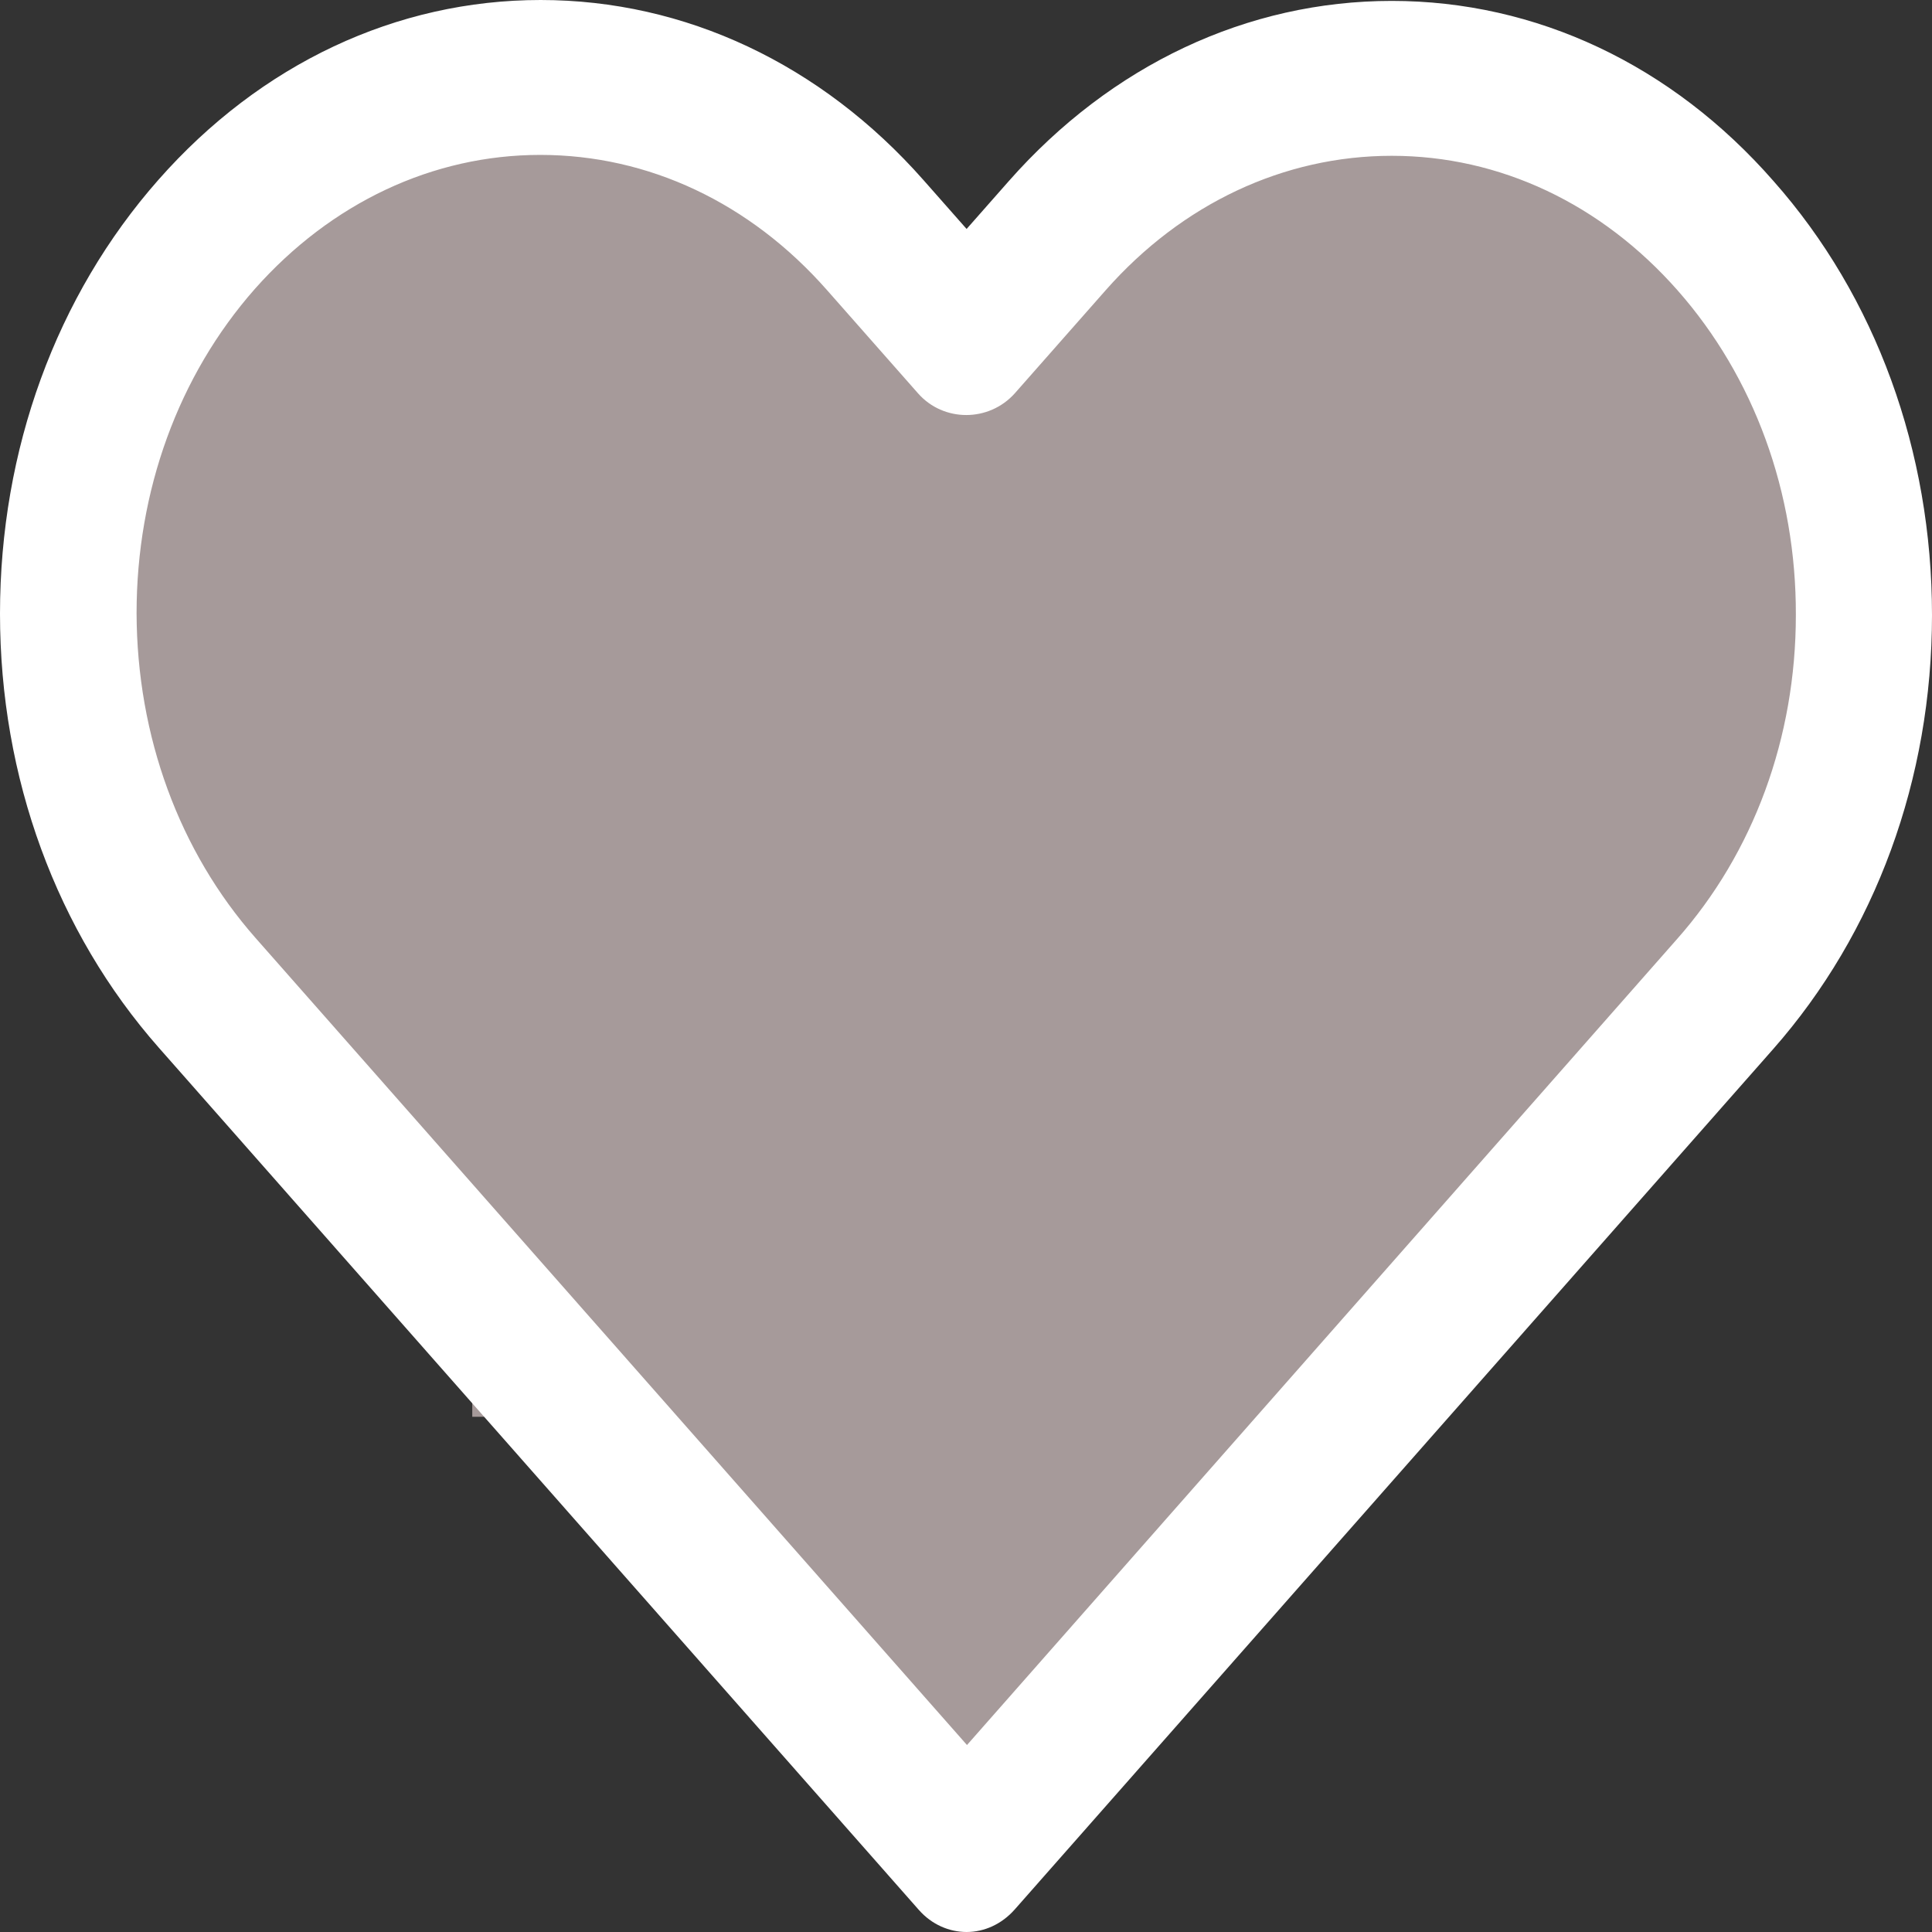 <svg width="45" height="45" viewBox="0 0 45 45" fill="none" xmlns="http://www.w3.org/2000/svg">
<rect x="0" y="0" width="45" height="45" fill="#333333" stroke="none"/>
<path d="M3 7H42V21H3V7Z" fill="#A69A9A"/>
<rect x="5" y="20" width="35" height="5" fill="#A69A9A"/>
<rect x="8" y="24" width="29" height="5" fill="#A69A9A"/>
<rect x="11" y="28" width="22" height="5" fill="#A69A9A"/>
<rect x="15" y="32" width="15" height="5" fill="#A69A9A"/>
<rect x="19" y="36" width="7" height="5" fill="#A69A9A"/>
<rect x="5" y="3" width="15" height="5" fill="#A69A9A"/>
<rect x="25" y="3" width="15" height="5" fill="#A69A9A"/>
<g clip-path="url(#clip0_978_209)">
<path d="M32.417 0.021C29.051 0.021 25.88 1.515 23.497 4.218L22.514 5.333L21.512 4.197C19.129 1.494 15.958 0 12.592 0C9.236 0 6.074 1.483 3.691 4.187C1.307 6.89 0 10.477 0 14.295C0 18.114 1.317 21.701 3.7 24.404L21.364 44.443L21.401 44.485C21.707 44.832 22.115 45 22.514 45C22.922 45 23.33 44.821 23.636 44.474L41.3 24.436C43.683 21.732 45 18.145 45 14.327C45 10.508 43.693 6.911 41.309 4.218C38.936 1.504 35.774 0.021 32.417 0.021ZM39.056 21.879L22.523 40.645L5.953 21.848C4.173 19.828 3.19 17.146 3.181 14.285C3.181 11.434 4.154 8.752 5.934 6.732C7.715 4.723 10.079 3.608 12.583 3.608C15.105 3.608 17.47 4.723 19.259 6.753L21.383 9.162C21.976 9.835 23.033 9.835 23.636 9.162L25.75 6.764C27.53 4.744 29.904 3.629 32.417 3.629C34.93 3.629 37.294 4.744 39.075 6.764C40.855 8.783 41.838 11.466 41.829 14.327C41.829 17.177 40.846 19.86 39.056 21.879Z" fill="white"/>
</g>
<defs>
<clipPath id="clip0_978_209">
<rect width="45" height="45" fill="white"/>
</clipPath>
</defs>
</svg>
